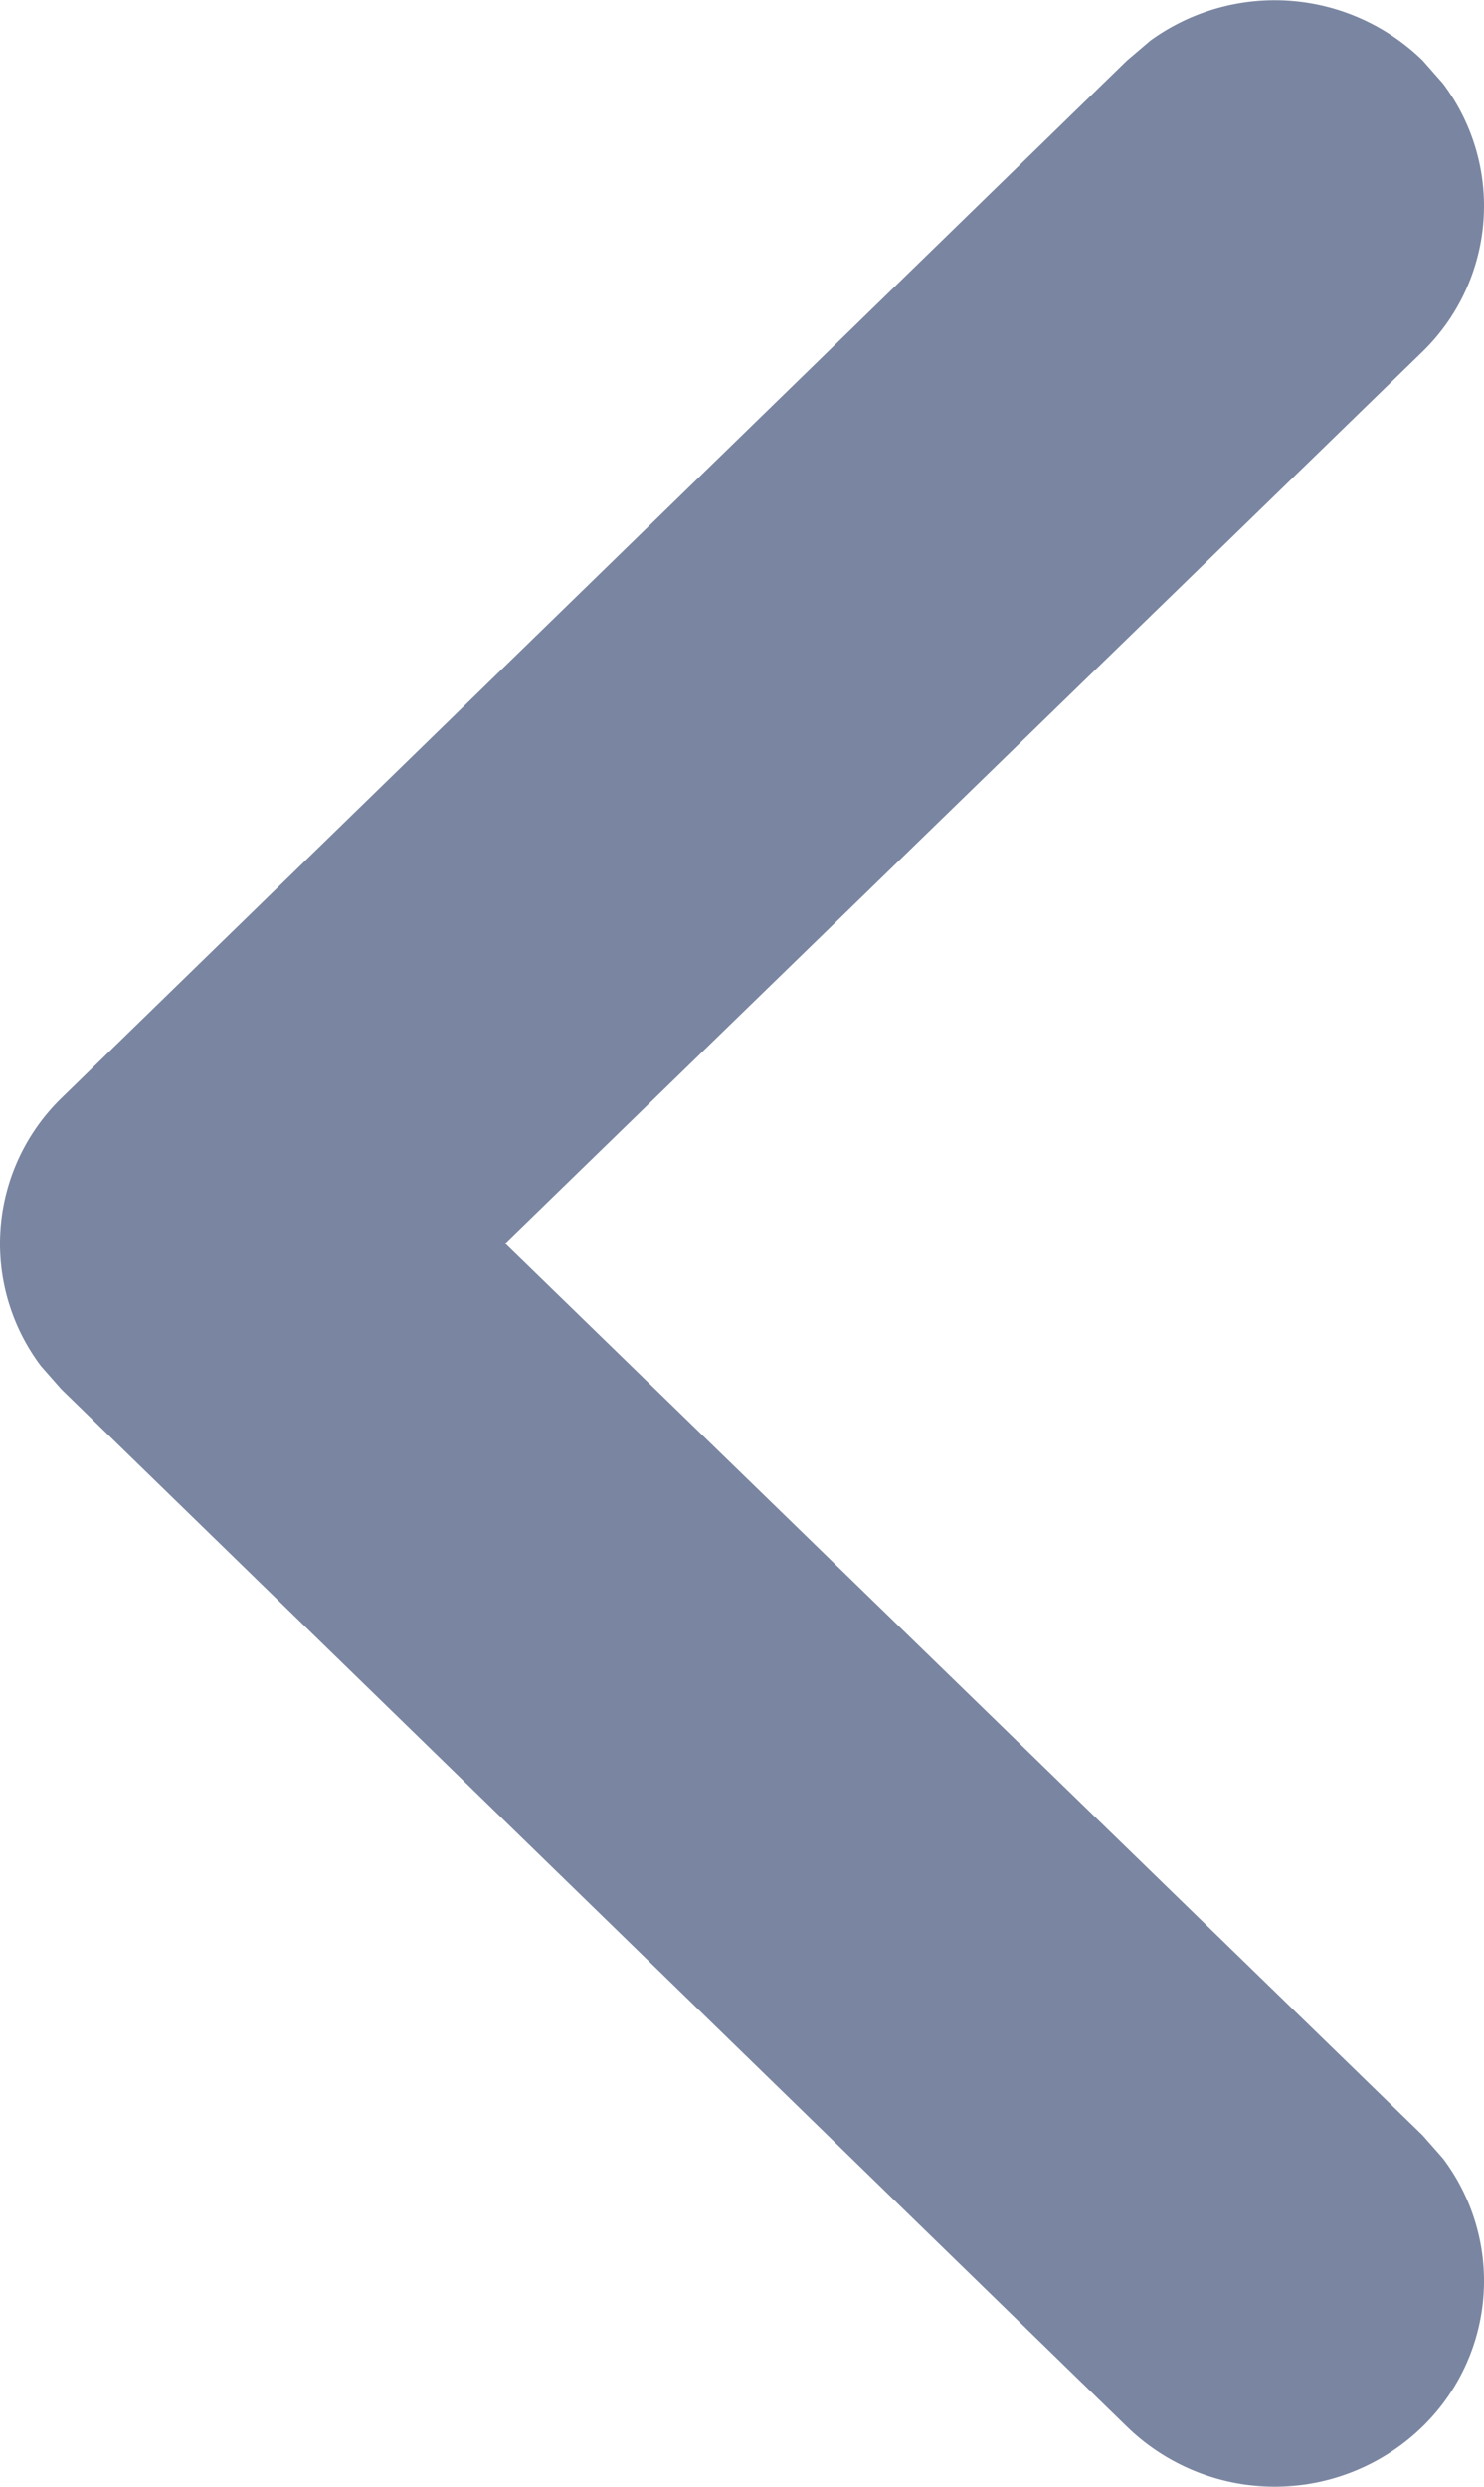 <svg xmlns="http://www.w3.org/2000/svg" width="5.96" height="9.983" viewBox="0 0 5.96 9.983">
  <path id="arrow_prev" data-name="arrow prev" d="M406.727,900.743a.816.816,0,0,0,.081-1.076l-.081-.092-3.685-3.581,3.685-3.581a.816.816,0,0,0,.081-1.076l-.081-.092a.851.851,0,0,0-1.094-.08l-.094.08-4.28,4.166a.816.816,0,0,0-.081,1.076l.081.092,4.28,4.165A.851.851,0,0,0,406.727,900.743Z" transform="translate(-401.013 -891.002)" fill="#7a86a1"/>
</svg>
